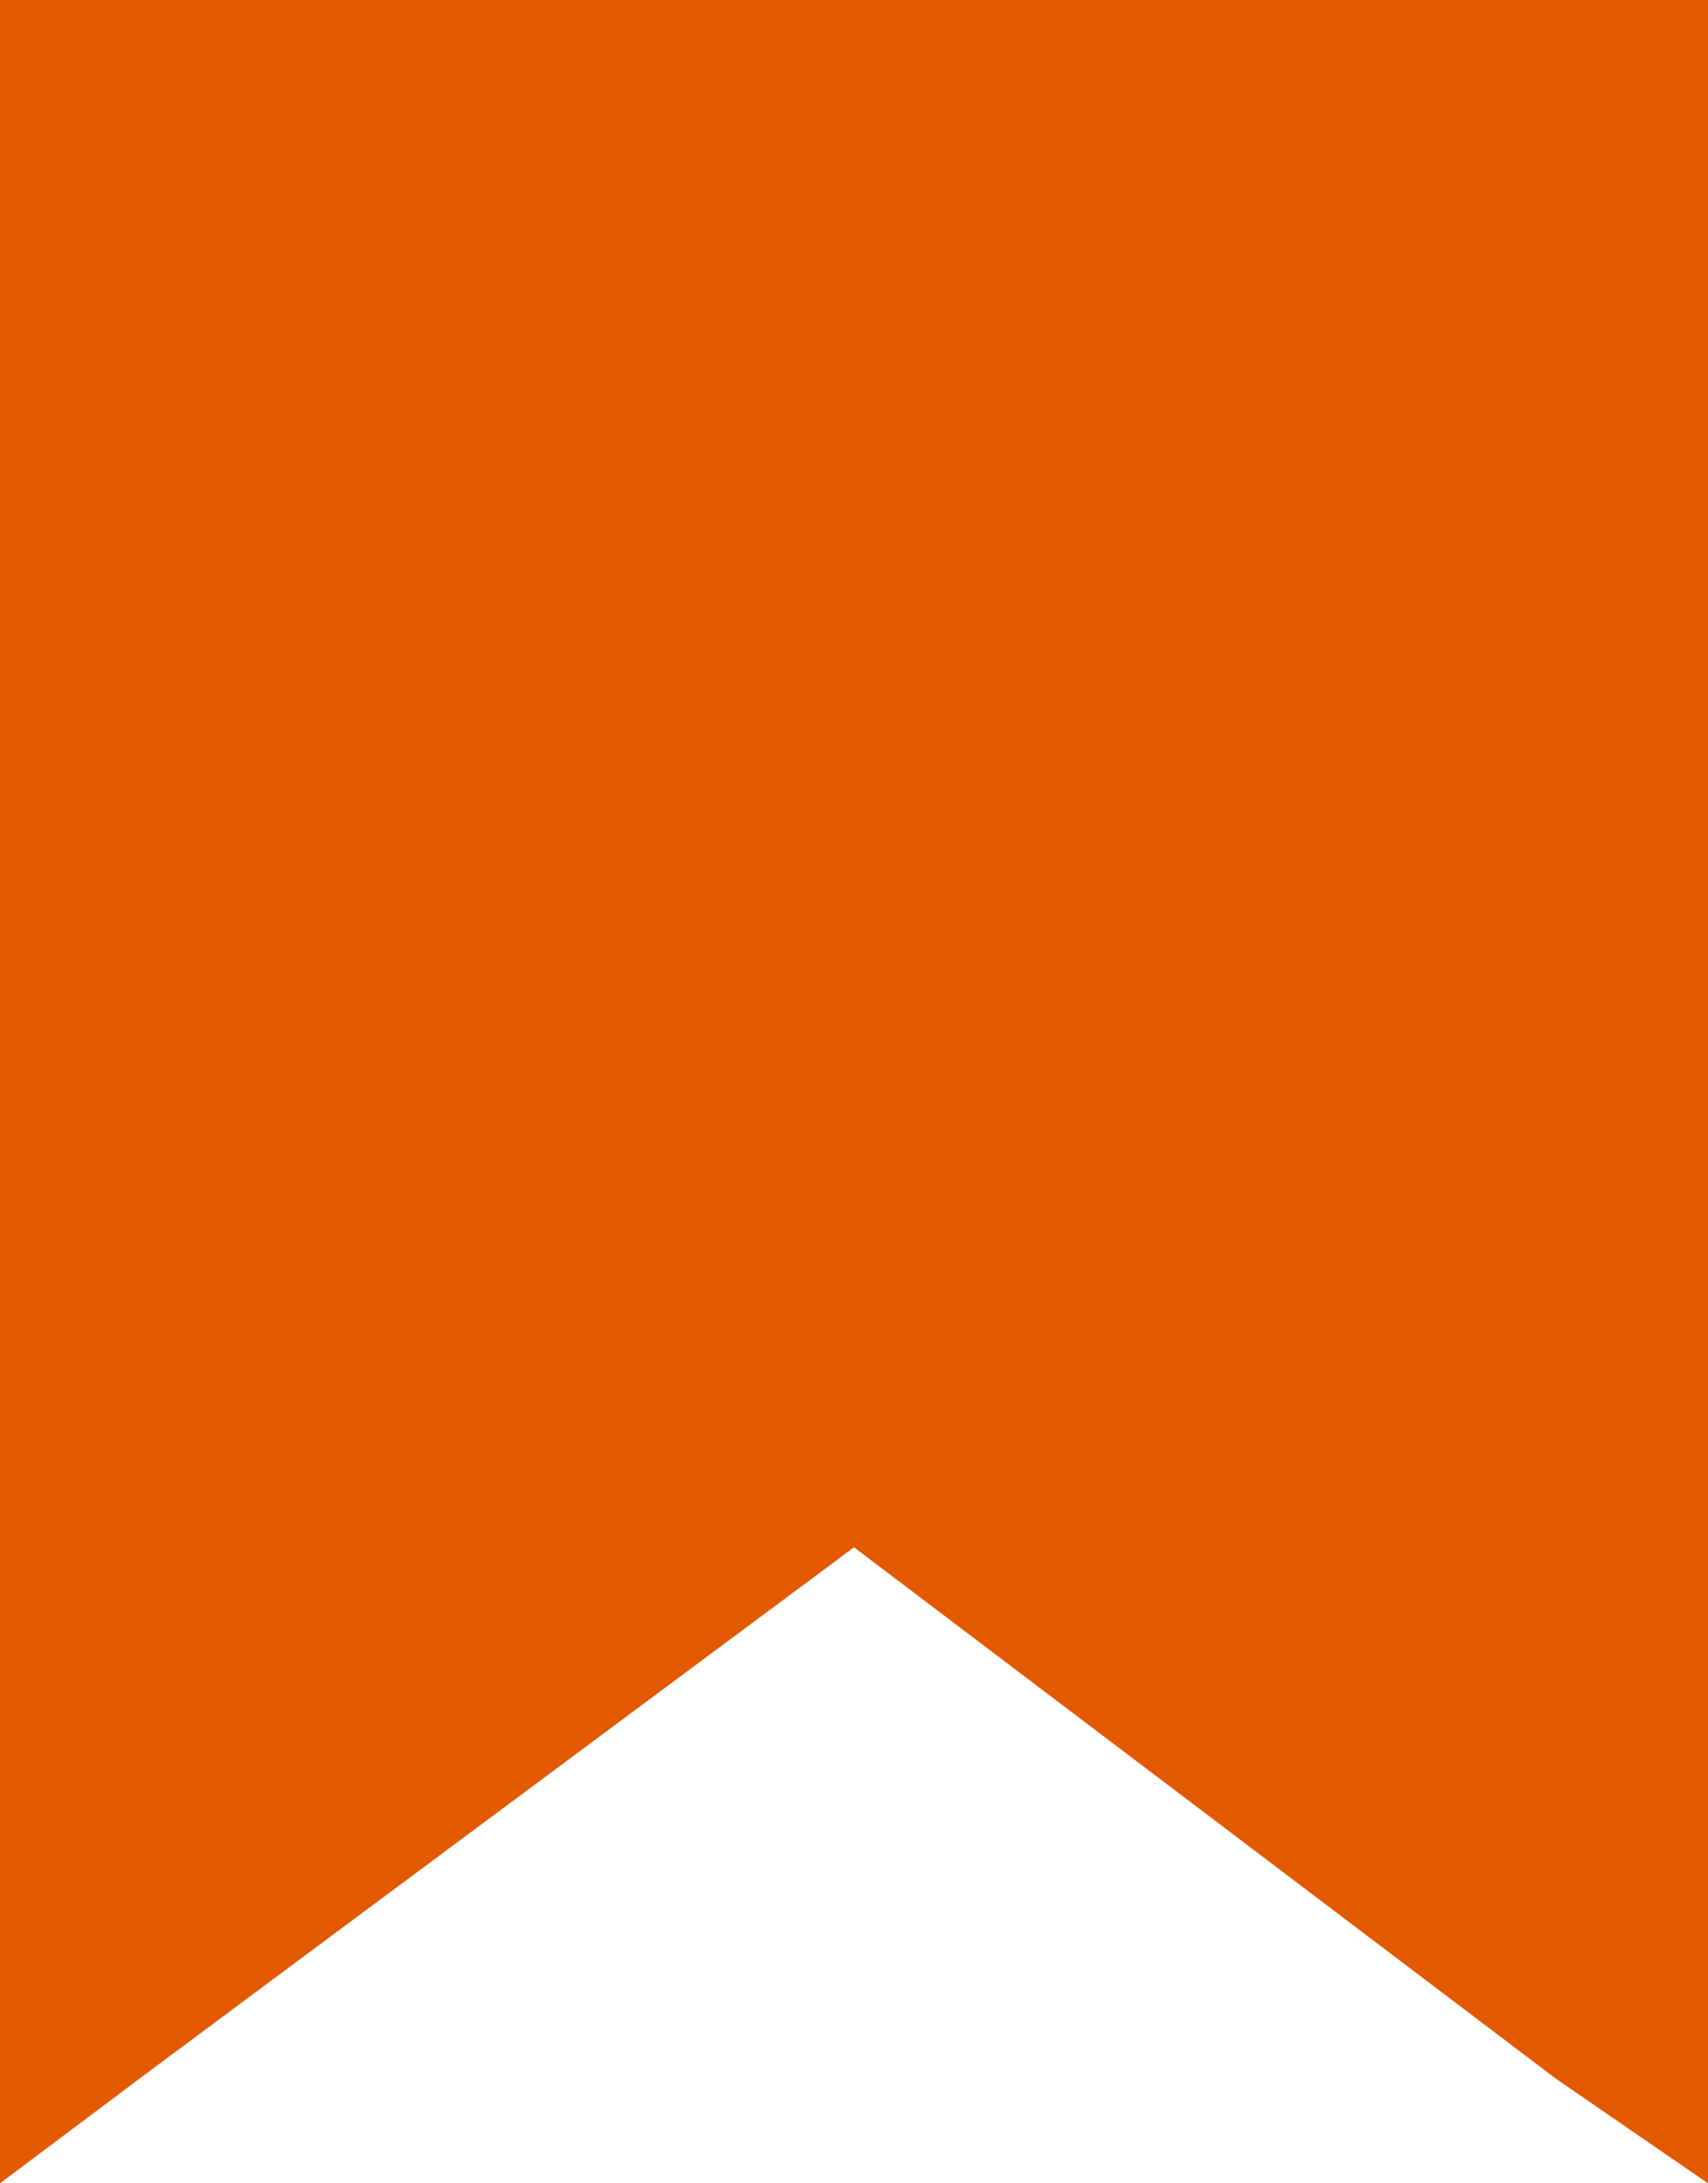 <?xml version="1.0" encoding="utf-8"?>
<!-- Generator: Adobe Illustrator 24.0.1, SVG Export Plug-In . SVG Version: 6.00 Build 0)  -->
<svg version="1.1" id="Layer_1" xmlns="http://www.w3.org/2000/svg" xmlns:xlink="http://www.w3.org/1999/xlink" x="0px" y="0px"
	 viewBox="0 0 18 23" style="enable-background:new 0 0 18 23;" xml:space="preserve">
<style type="text/css">
	.st0{fill:#E25900;}
</style>
<g>
	<path class="st0" d="M0,0v23l1.6-1.2L9,16.3l7.4,5.6L18,23V0H0z M2,2h14v17l-6.4-4.8L9,13.8l-0.6,0.4L2,19V2z"/>
	<path class="st0" d="M18,22.9l-9-6.7l-9,6.7V0.1H18V22.9z"/>
</g>
</svg>
